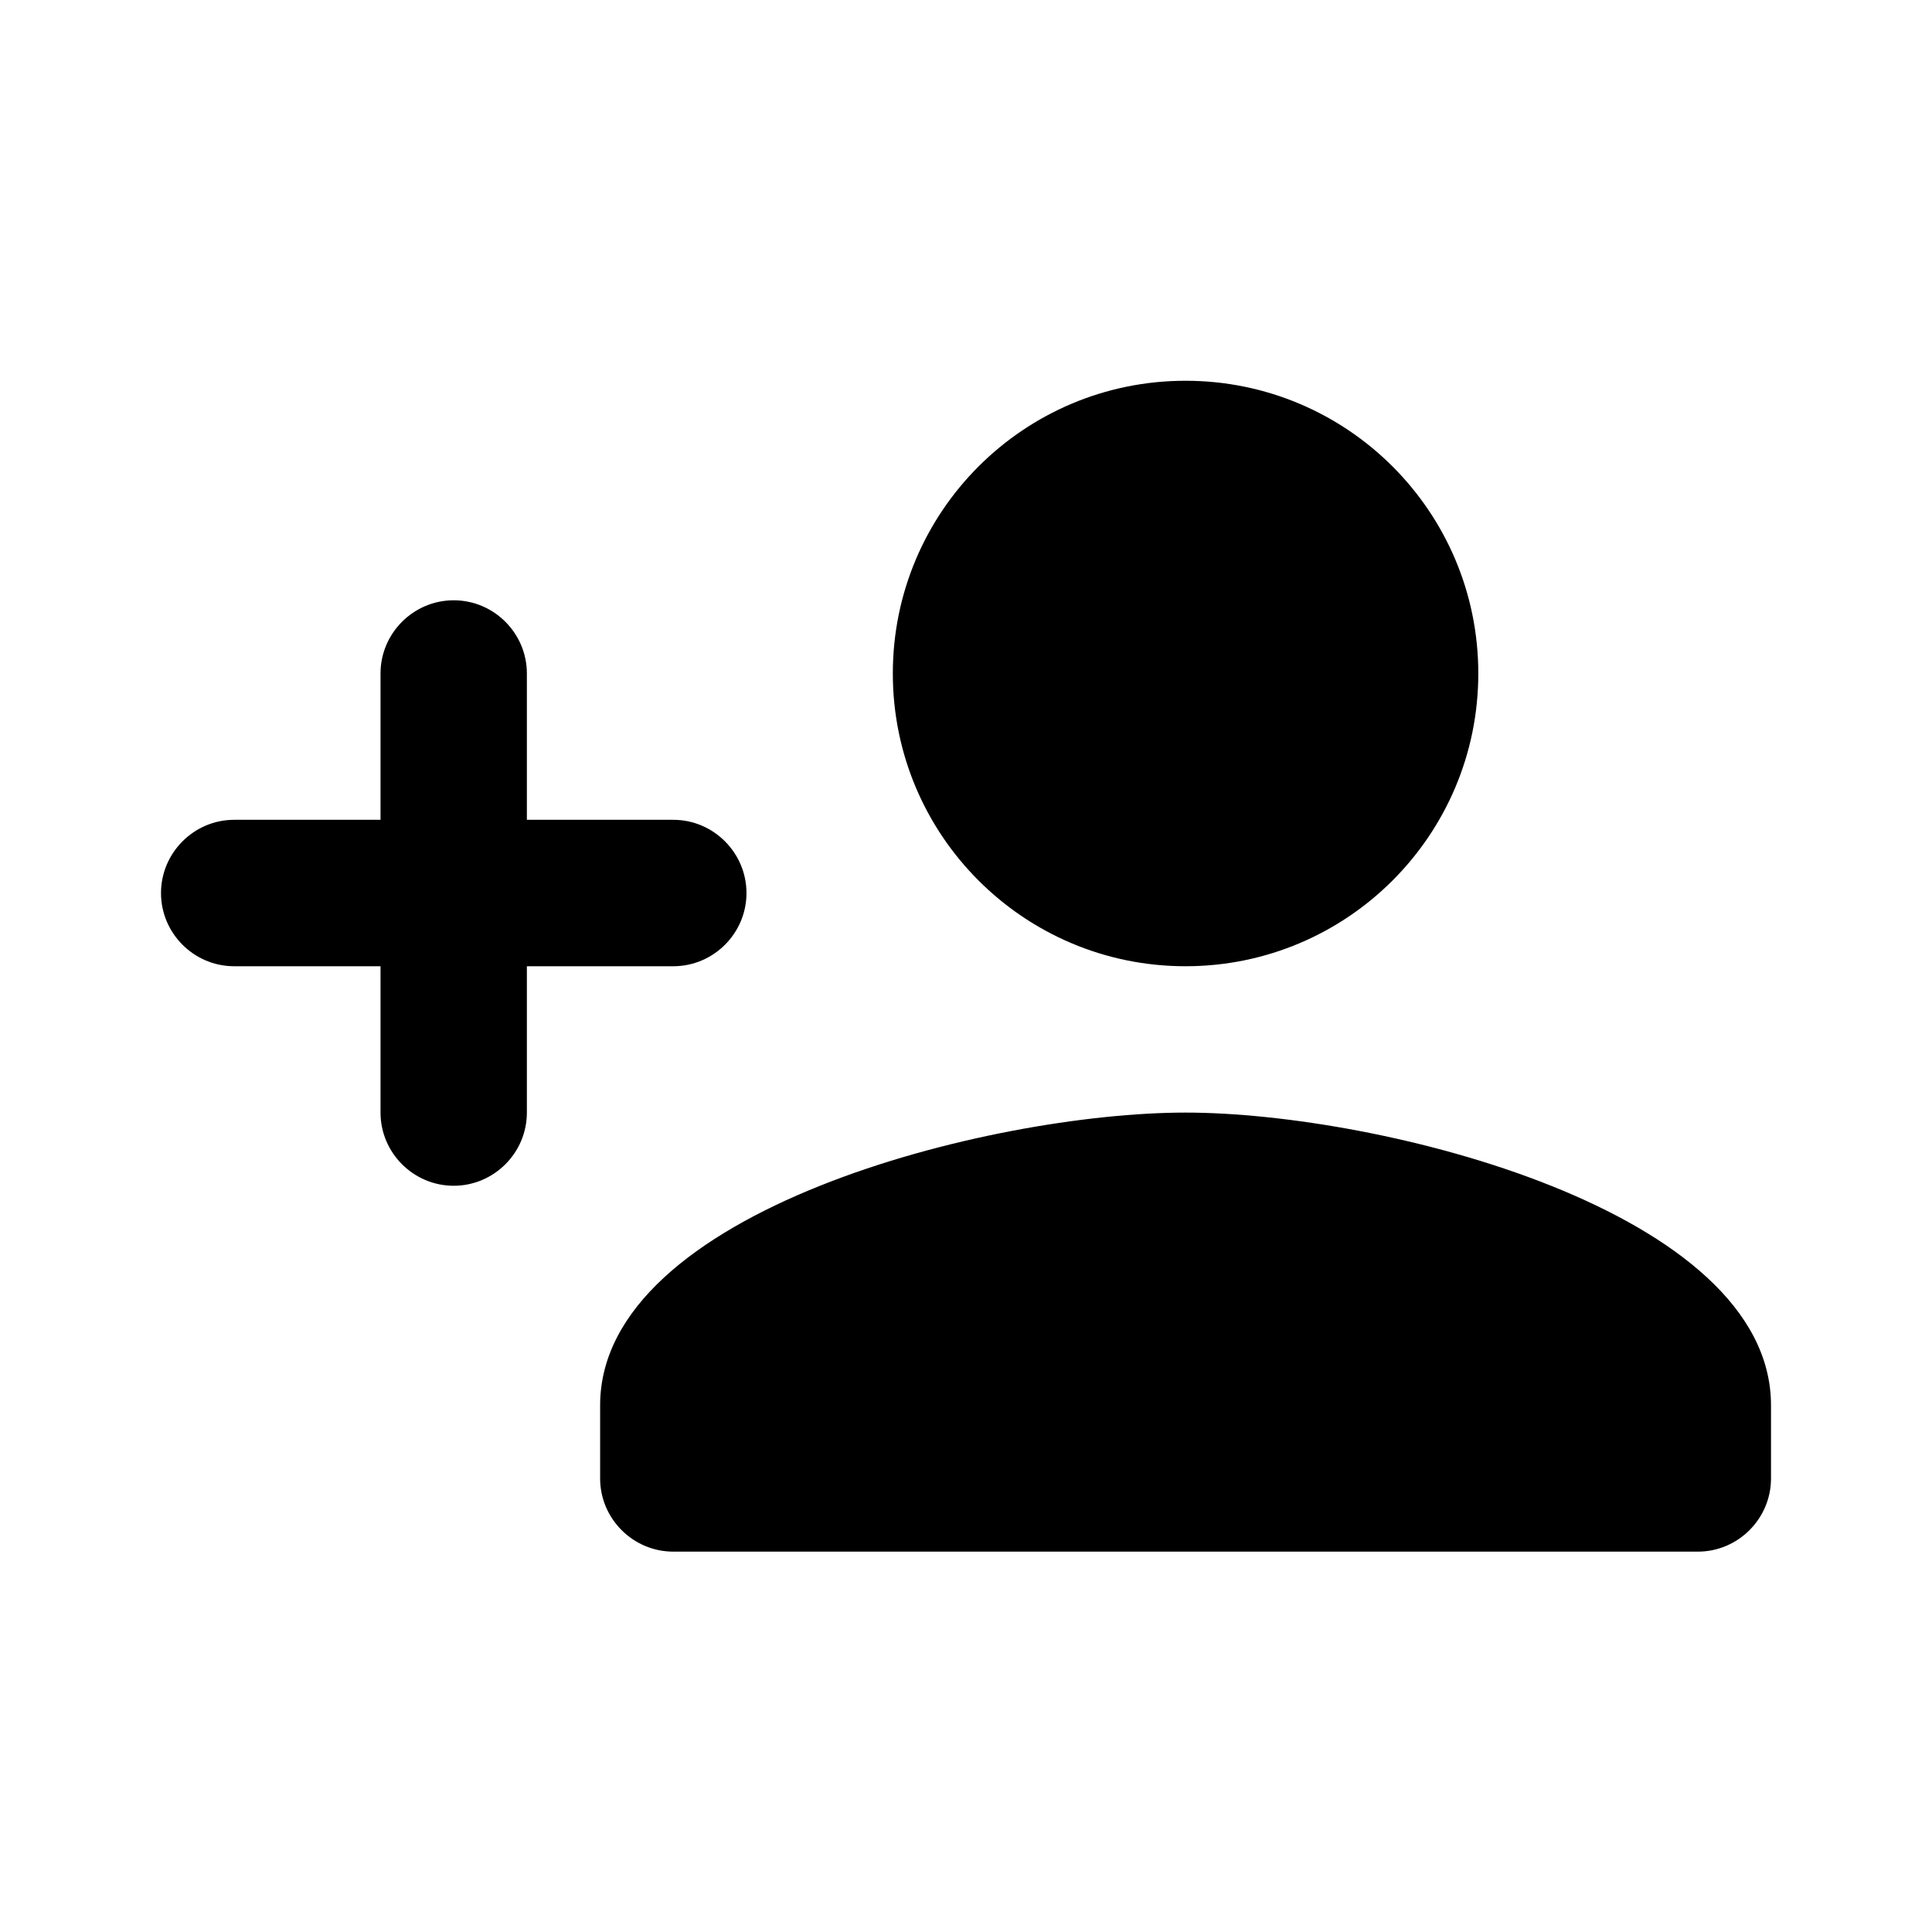 <svg xmlns="http://www.w3.org/2000/svg" viewBox="0 0 24 24"><path d="M14.727 12.003C16.736 12.003 18.364 10.375 18.364 8.366C18.364 6.357 16.736 4.73 14.727 4.73C12.718 4.73 11.091 6.357 11.091 8.366C11.091 10.375 12.718 12.003 14.727 12.003ZM6.545 10.184V8.366C6.545 7.866 6.136 7.457 5.636 7.457C5.136 7.457 4.727 7.866 4.727 8.366V10.184H2.909C2.409 10.184 2 10.594 2 11.094C2 11.594 2.409 12.003 2.909 12.003H4.727V13.821C4.727 14.321 5.136 14.73 5.636 14.73C6.136 14.73 6.545 14.321 6.545 13.821V12.003H8.364C8.864 12.003 9.273 11.594 9.273 11.094C9.273 10.594 8.864 10.184 8.364 10.184H6.545ZM14.727 13.821C12.3 13.821 7.455 15.039 7.455 17.457V18.366C7.455 18.866 7.864 19.275 8.364 19.275H21.091C21.591 19.275 22 18.866 22 18.366V17.457C22 15.039 17.154 13.821 14.727 13.821Z"/></svg>